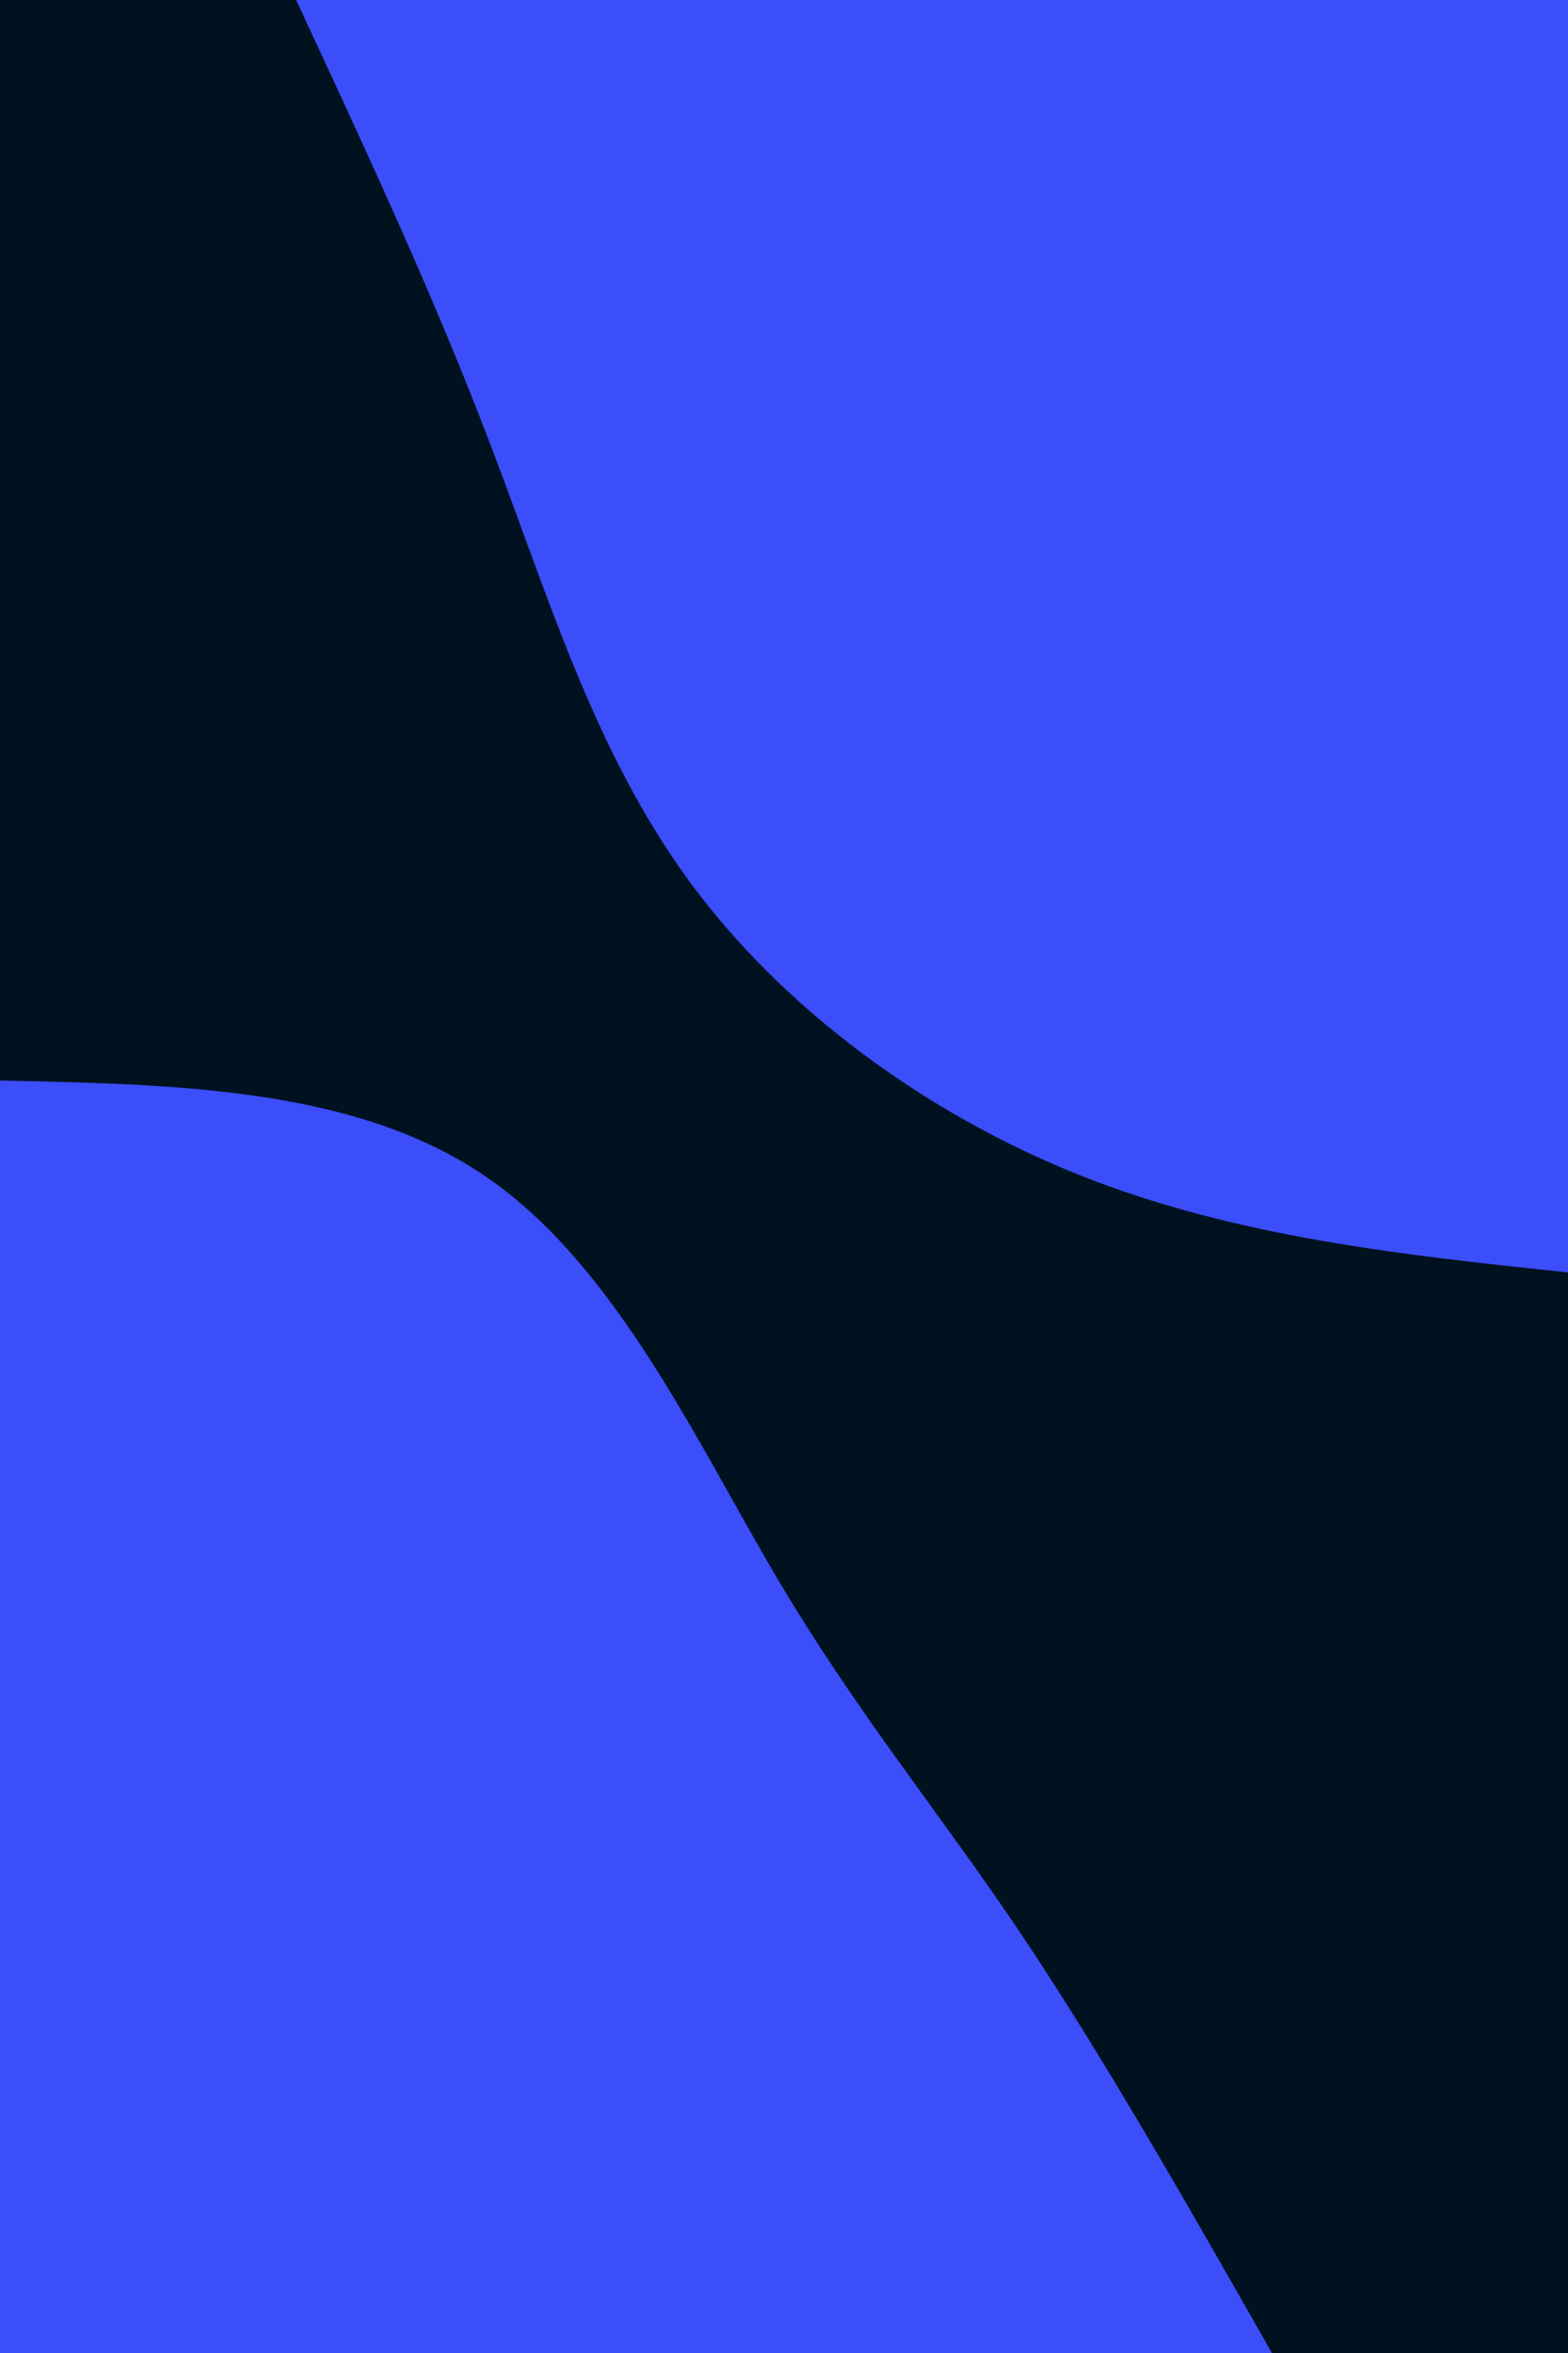 <svg id="visual" viewBox="0 0 600 900" width="600" height="900" xmlns="http://www.w3.org/2000/svg" xmlns:xlink="http://www.w3.org/1999/xlink" version="1.1"><rect x="0" y="0" width="600" height="900" fill="#001220"></rect><defs><linearGradient id="grad1_0" x1="0%" y1="0%" x2="100%" y2="100%"><stop offset="30%" stop-color="#001220" stop-opacity="1"></stop><stop offset="70%" stop-color="#001220" stop-opacity="1"></stop></linearGradient></defs><defs><linearGradient id="grad2_0" x1="0%" y1="0%" x2="100%" y2="100%"><stop offset="30%" stop-color="#001220" stop-opacity="1"></stop><stop offset="70%" stop-color="#001220" stop-opacity="1"></stop></linearGradient></defs><g transform="translate(600, 0)"><path d="M0 486.7C-63.5 480 -127 473.2 -186.3 449.7C-245.5 426.2 -300.4 386.1 -336.6 336.6C-372.7 287.1 -390.1 228.3 -412.1 170.7C-434 113 -460.4 56.5 -486.7 0L0 0Z" fill="#3c4dfa"></path></g><g transform="translate(0, 900)"><path d="M0 -486.7C68.4 -485.3 136.8 -483.8 186.3 -449.7C235.8 -415.6 266.4 -348.8 297 -297C327.6 -245.2 358.2 -208.5 389.9 -161.5C421.5 -114.5 454.1 -57.3 486.7 0L0 0Z" fill="#3c4dfa"></path></g></svg>